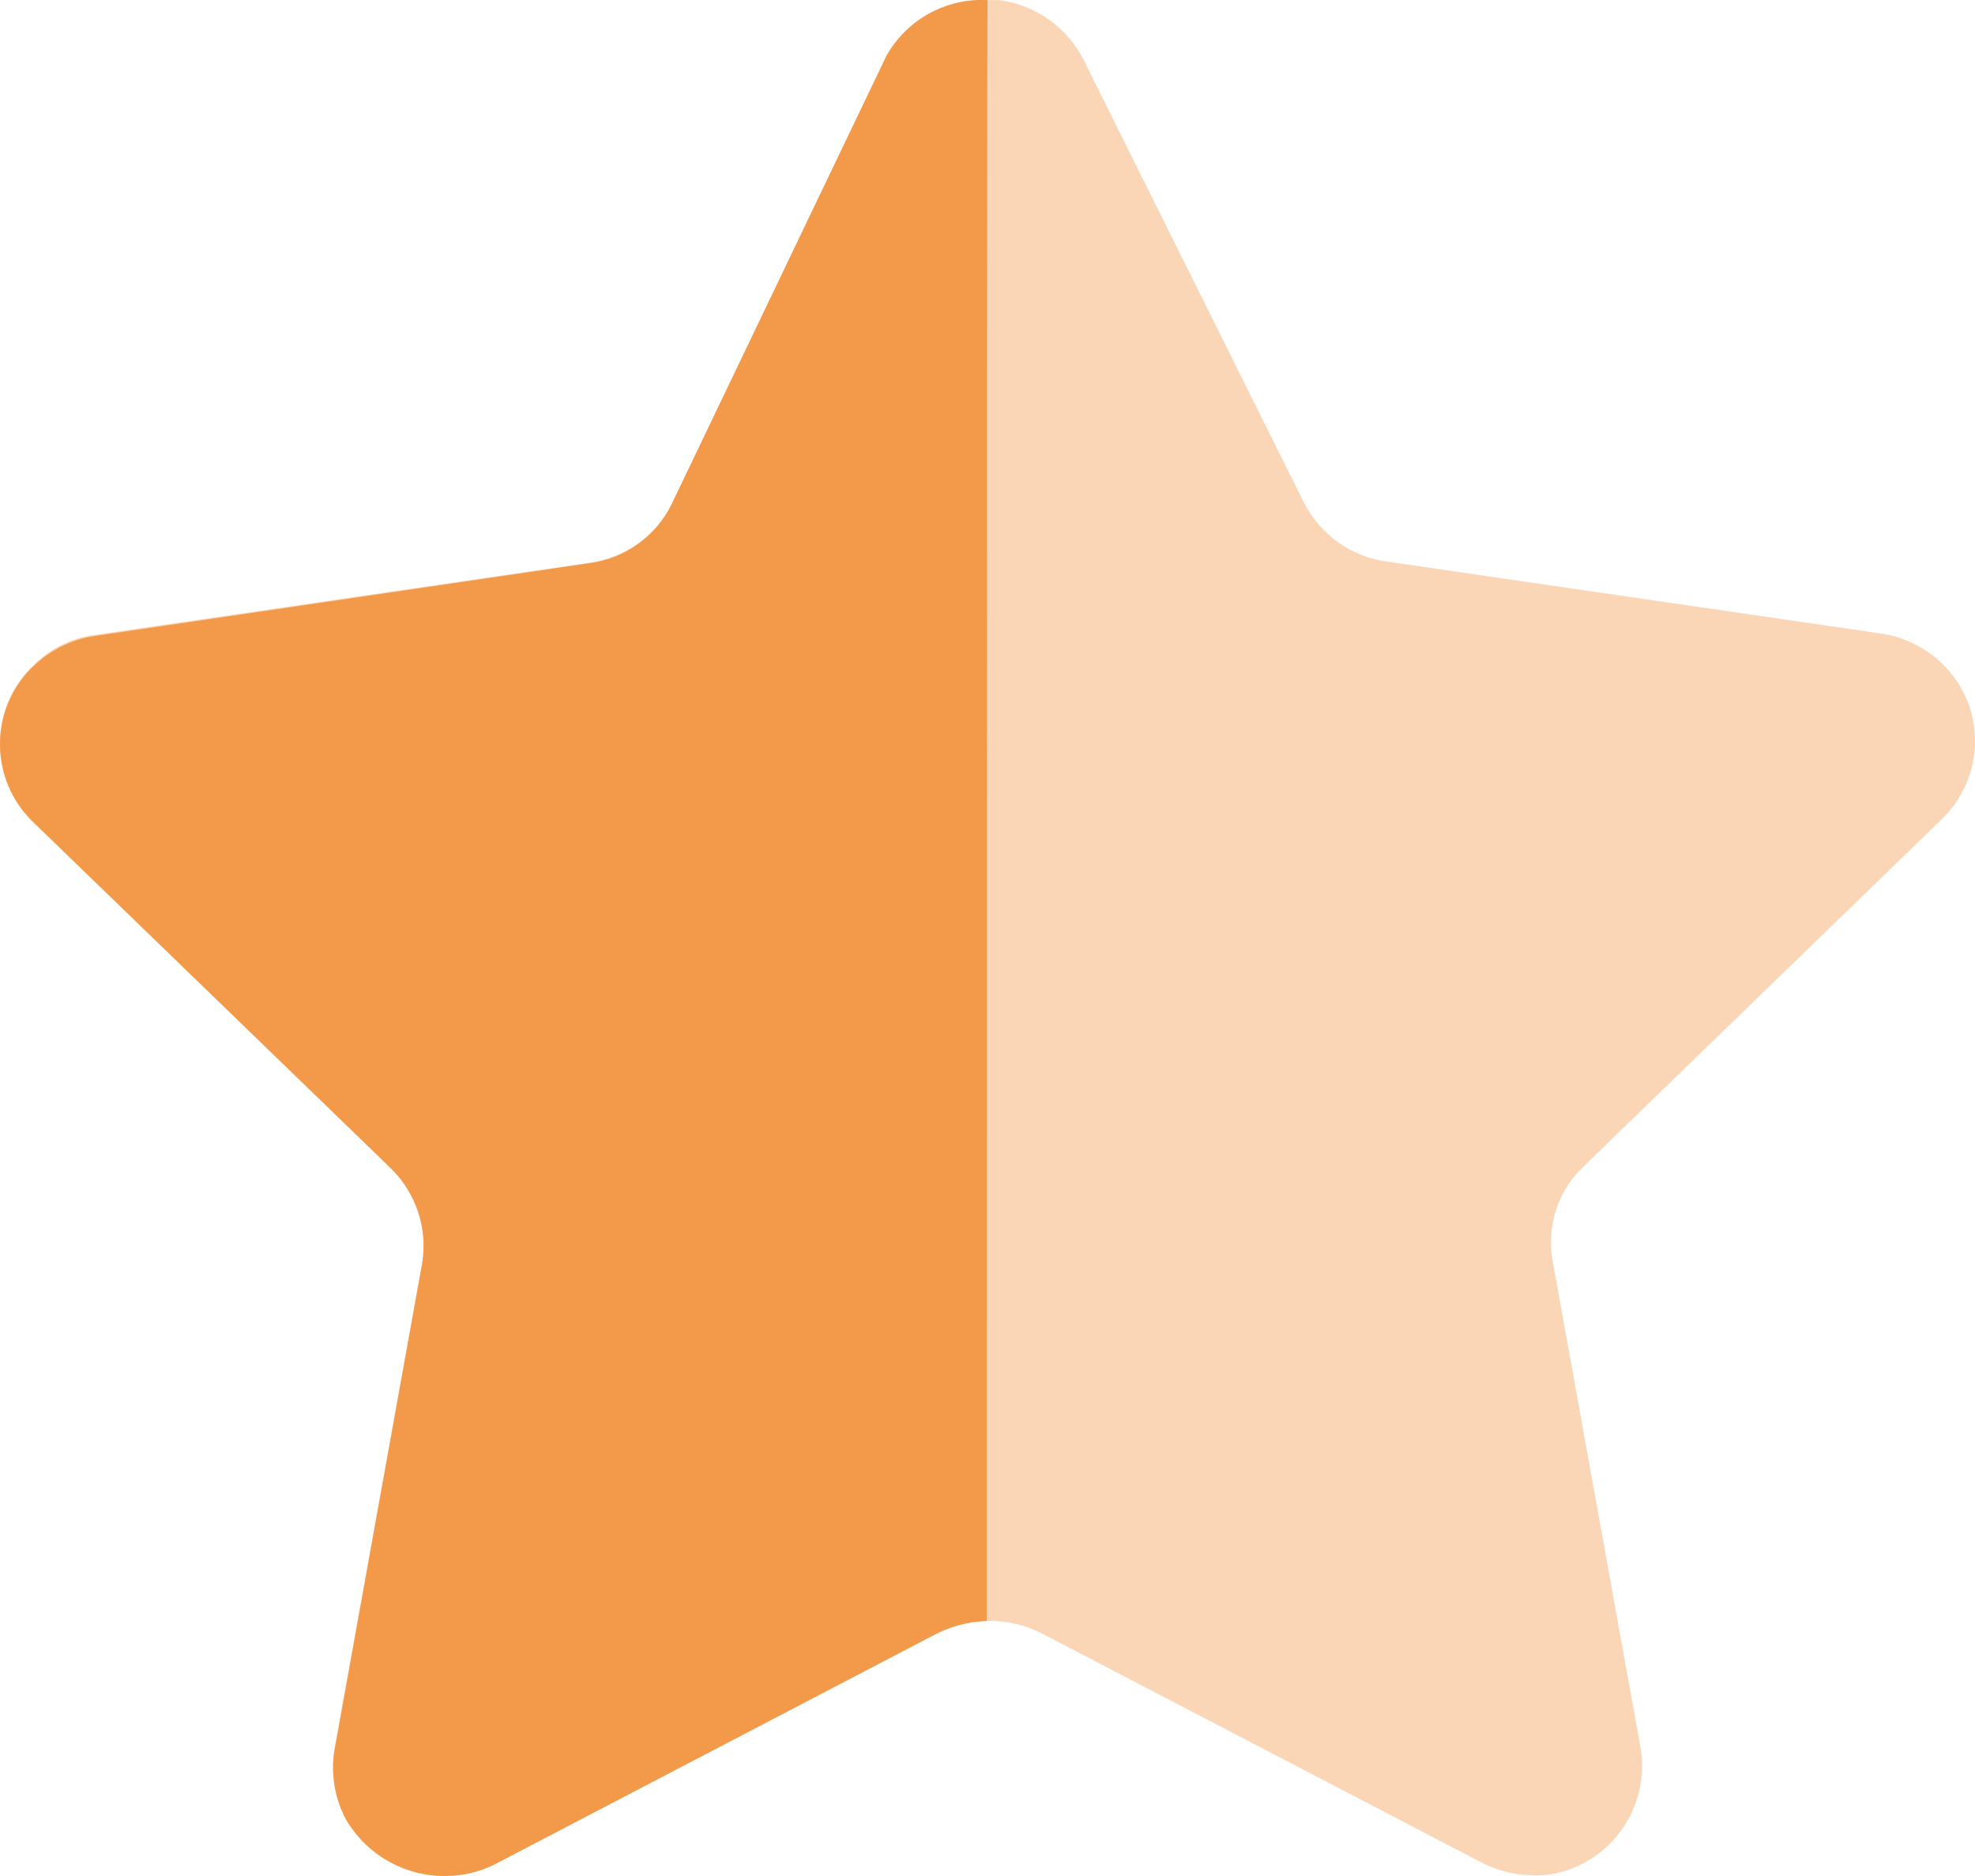 <svg width="40" height="38" viewBox="0 0 40 38" fill="none" xmlns="http://www.w3.org/2000/svg">
<path opacity="0.4" d="M21.953 1.227L26.406 10.176C26.734 10.824 27.36 11.274 28.082 11.374L38.084 12.831C38.668 12.913 39.198 13.221 39.556 13.692C39.91 14.156 40.062 14.744 39.977 15.322C39.907 15.803 39.68 16.247 39.334 16.587L32.087 23.613C31.557 24.103 31.317 24.829 31.445 25.54L33.229 35.417C33.419 36.609 32.629 37.734 31.445 37.96C30.956 38.038 30.456 37.956 30.016 37.732L21.094 33.083C20.432 32.749 19.65 32.749 18.988 33.083L10.066 37.732C8.97 38.314 7.612 37.918 7.001 36.837C6.775 36.407 6.695 35.917 6.769 35.439L8.554 25.56C8.682 24.851 8.44 24.121 7.912 23.631L0.664 16.609C-0.198 15.777 -0.224 14.406 0.606 13.543C0.624 13.525 0.644 13.505 0.664 13.486C1.008 13.135 1.46 12.913 1.948 12.855L11.95 11.396C12.671 11.294 13.297 10.848 13.627 10.196L17.92 1.227C18.302 0.459 19.094 -0.019 19.954 0.001H20.222C20.968 0.091 21.619 0.553 21.953 1.227Z" fill="#F2994A"/>
<path d="M19.984 32.834C19.597 32.846 19.219 32.95 18.88 33.136L10.001 37.774C8.915 38.293 7.615 37.89 7.006 36.852C6.78 36.427 6.699 35.941 6.774 35.464L8.548 25.606C8.668 24.89 8.428 24.161 7.907 23.657L0.656 16.637C-0.205 15.794 -0.221 14.411 0.622 13.548C0.634 13.536 0.644 13.526 0.656 13.516C0.999 13.176 1.443 12.952 1.92 12.882L11.931 11.409C12.655 11.317 13.284 10.864 13.604 10.208L17.955 1.126C18.369 0.394 19.161 -0.043 20 0.003C19.984 0.598 19.984 32.43 19.984 32.834Z" fill="#F2994A"/>
</svg>
